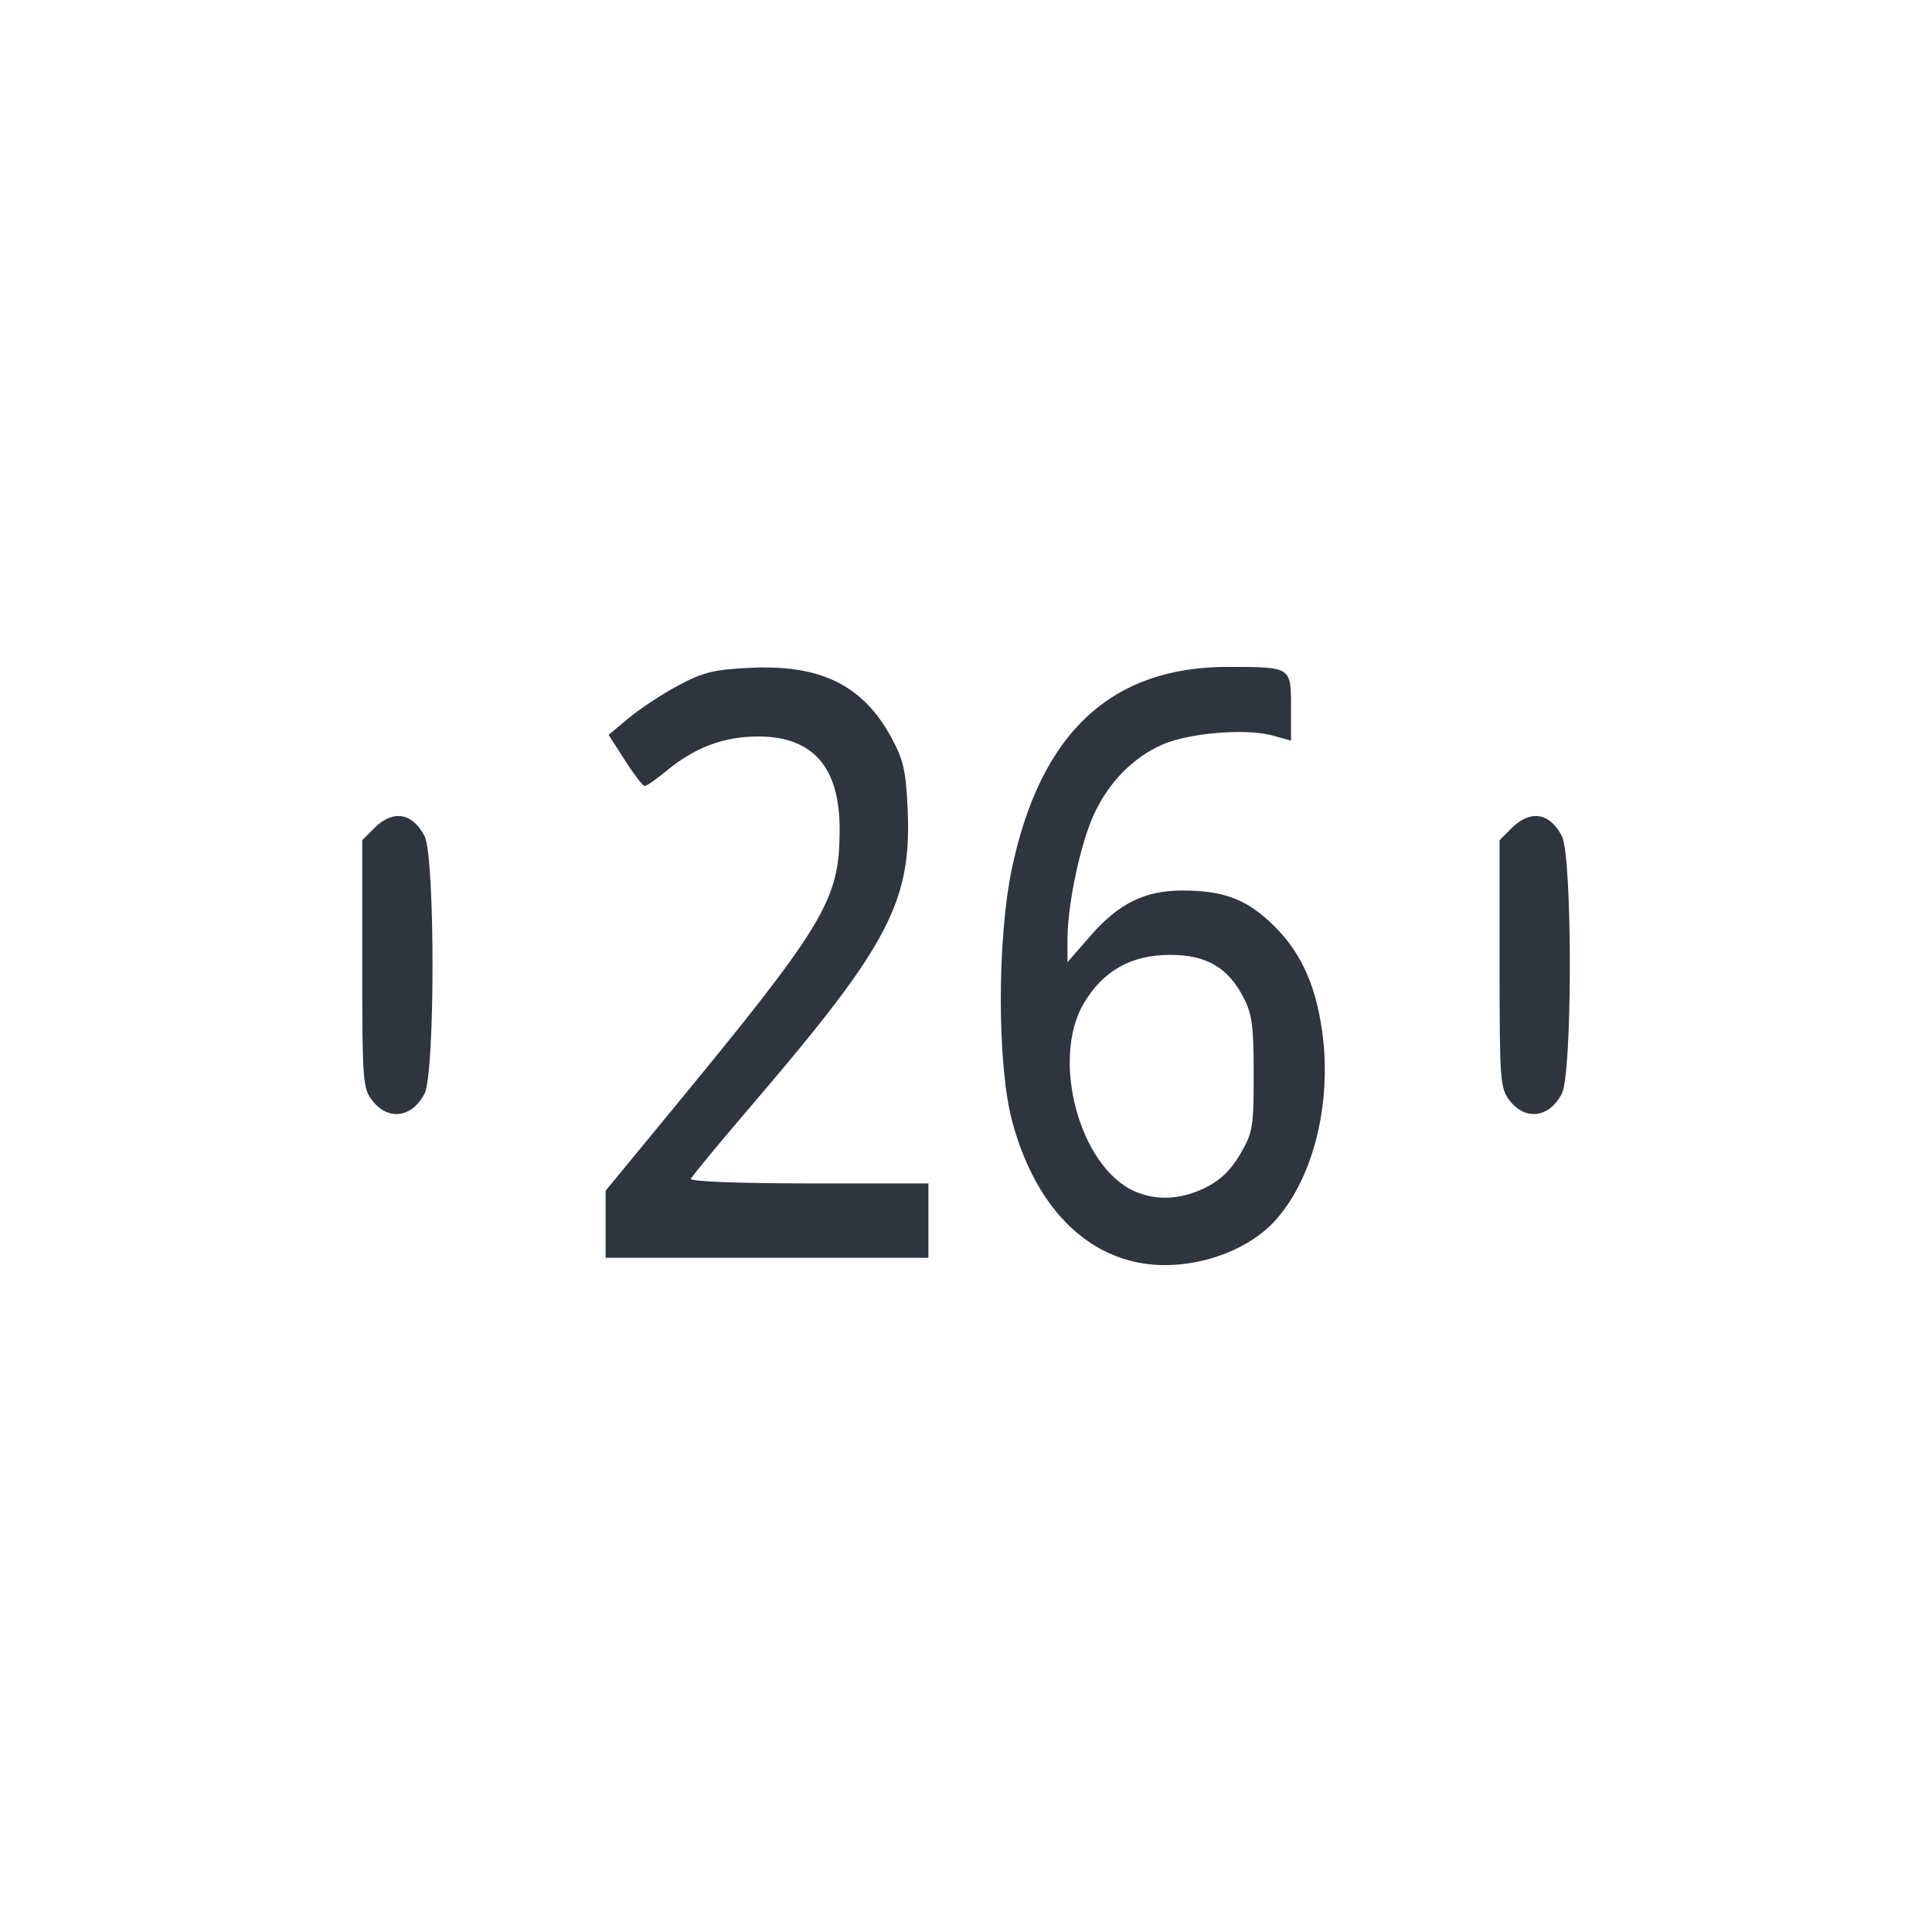 <?xml version='1.0' encoding='UTF-8'?>
<svg xmlns:inkscape="http://www.inkscape.org/namespaces/inkscape" xmlns:sodipodi="http://sodipodi.sourceforge.net/DTD/sodipodi-0.dtd" xmlns="http://www.w3.org/2000/svg" xmlns:svg="http://www.w3.org/2000/svg" xmlns:rdf="http://www.w3.org/1999/02/22-rdf-syntax-ns#" xmlns:cc="http://creativecommons.org/ns#" xmlns:dc="http://purl.org/dc/elements/1.1/" width="64" height="64" version="1.1" viewBox="0 0 16.933 16.933" id="svg7" sodipodi:docname="financial-schedule.svg" inkscape:version="1.4.2 (ebf0e940d0, 2025-05-08)">
  <sodipodi:namedview id="namedview7" pagecolor="#9c4444" bordercolor="#2e3440" borderopacity="0.25" inkscape:showpageshadow="2" inkscape:pageopacity="0.0" inkscape:pagecheckerboard="0" inkscape:deskcolor="#d1d1d1" inkscape:zoom="6.15625" inkscape:cx="15.756345" inkscape:cy="29.64467" inkscape:window-width="1226" inkscape:window-height="669" inkscape:window-x="0" inkscape:window-y="0" inkscape:window-maximized="0" inkscape:current-layer="svg7" showgrid="false"/>
  <defs id="defs2">
    <style id="current-color-scheme" type="text/css">.ColorScheme-Text {color:#2e3440} .ColorScheme-Highlight {color:#3b4252}</style>
  </defs>
  <path id="path51393" style="fill:#2e3440;fill-opacity:1;stroke:none;stroke-width:0.274;stroke-dasharray:none;stroke-opacity:0.3" d="m 10.767,5.845 c -1.028,-0.002 -1.648,0.577 -1.899,1.771 -0.13,0.621 -0.128,1.722 0.003,2.211 0.186,0.691 0.583,1.136 1.106,1.239 0.426,0.084 0.946,-0.079 1.209,-0.379 C 11.518,10.31 11.677,9.648 11.586,9.025 11.525,8.604 11.385,8.315 11.127,8.077 10.907,7.874 10.707,7.804 10.357,7.805 10.033,7.806 9.806,7.918 9.56,8.199 L 9.356,8.433 V 8.231 c 0,-0.303 0.114,-0.842 0.233,-1.096 C 9.719,6.855 9.929,6.641 10.183,6.528 10.414,6.424 10.919,6.382 11.151,6.446 l 0.164,0.045 V 6.194 c 0,-0.35 0.002,-0.348 -0.547,-0.349 z m -4.077,0.004 C 6.653,5.85 6.616,5.851 6.577,5.853 6.255,5.868 6.161,5.892 5.939,6.011 5.795,6.088 5.601,6.217 5.506,6.297 L 5.334,6.441 5.478,6.665 c 0.079,0.123 0.157,0.224 0.173,0.224 0.016,0 0.101,-0.059 0.189,-0.132 C 6.09,6.551 6.341,6.456 6.64,6.455 7.124,6.453 7.36,6.722 7.359,7.272 7.357,7.9 7.241,8.09 5.791,9.849 l -0.483,0.587 v 0.294 0.294 H 6.722 8.137 V 10.698 10.372 H 7.089 c -0.606,0 -1.042,-0.017 -1.034,-0.04 0.008,-0.022 0.269,-0.337 0.581,-0.701 C 7.793,8.276 7.991,7.895 7.955,7.09 7.94,6.754 7.918,6.658 7.811,6.462 7.578,6.034 7.237,5.847 6.69,5.85 Z M 3.494,7.152 C 3.426,7.151 3.353,7.186 3.282,7.257 L 3.175,7.364 V 8.449 c 0,1.031 0.004,1.09 0.09,1.199 0.139,0.177 0.347,0.148 0.456,-0.063 0.093,-0.18 0.093,-2.077 0,-2.257 C 3.66,7.212 3.581,7.153 3.494,7.152 Z m 9.968,0 c -0.068,-5.778e-4 -0.14,0.034 -0.212,0.105 L 13.143,7.364 V 8.449 c 0,1.031 0.005,1.09 0.09,1.199 0.139,0.177 0.347,0.148 0.456,-0.063 0.093,-0.18 0.093,-2.077 0,-2.257 -0.06,-0.116 -0.14,-0.175 -0.227,-0.176 z M 10.256,8.369 c 0.316,0 0.504,0.109 0.641,0.37 0.077,0.147 0.091,0.252 0.091,0.675 0,0.467 -0.008,0.514 -0.119,0.703 -0.083,0.141 -0.177,0.23 -0.307,0.294 -0.215,0.104 -0.428,0.114 -0.618,0.03 C 9.462,10.227 9.209,9.288 9.498,8.795 9.667,8.508 9.915,8.369 10.256,8.369 Z" class="ColorScheme-Text"/>
  </svg>
